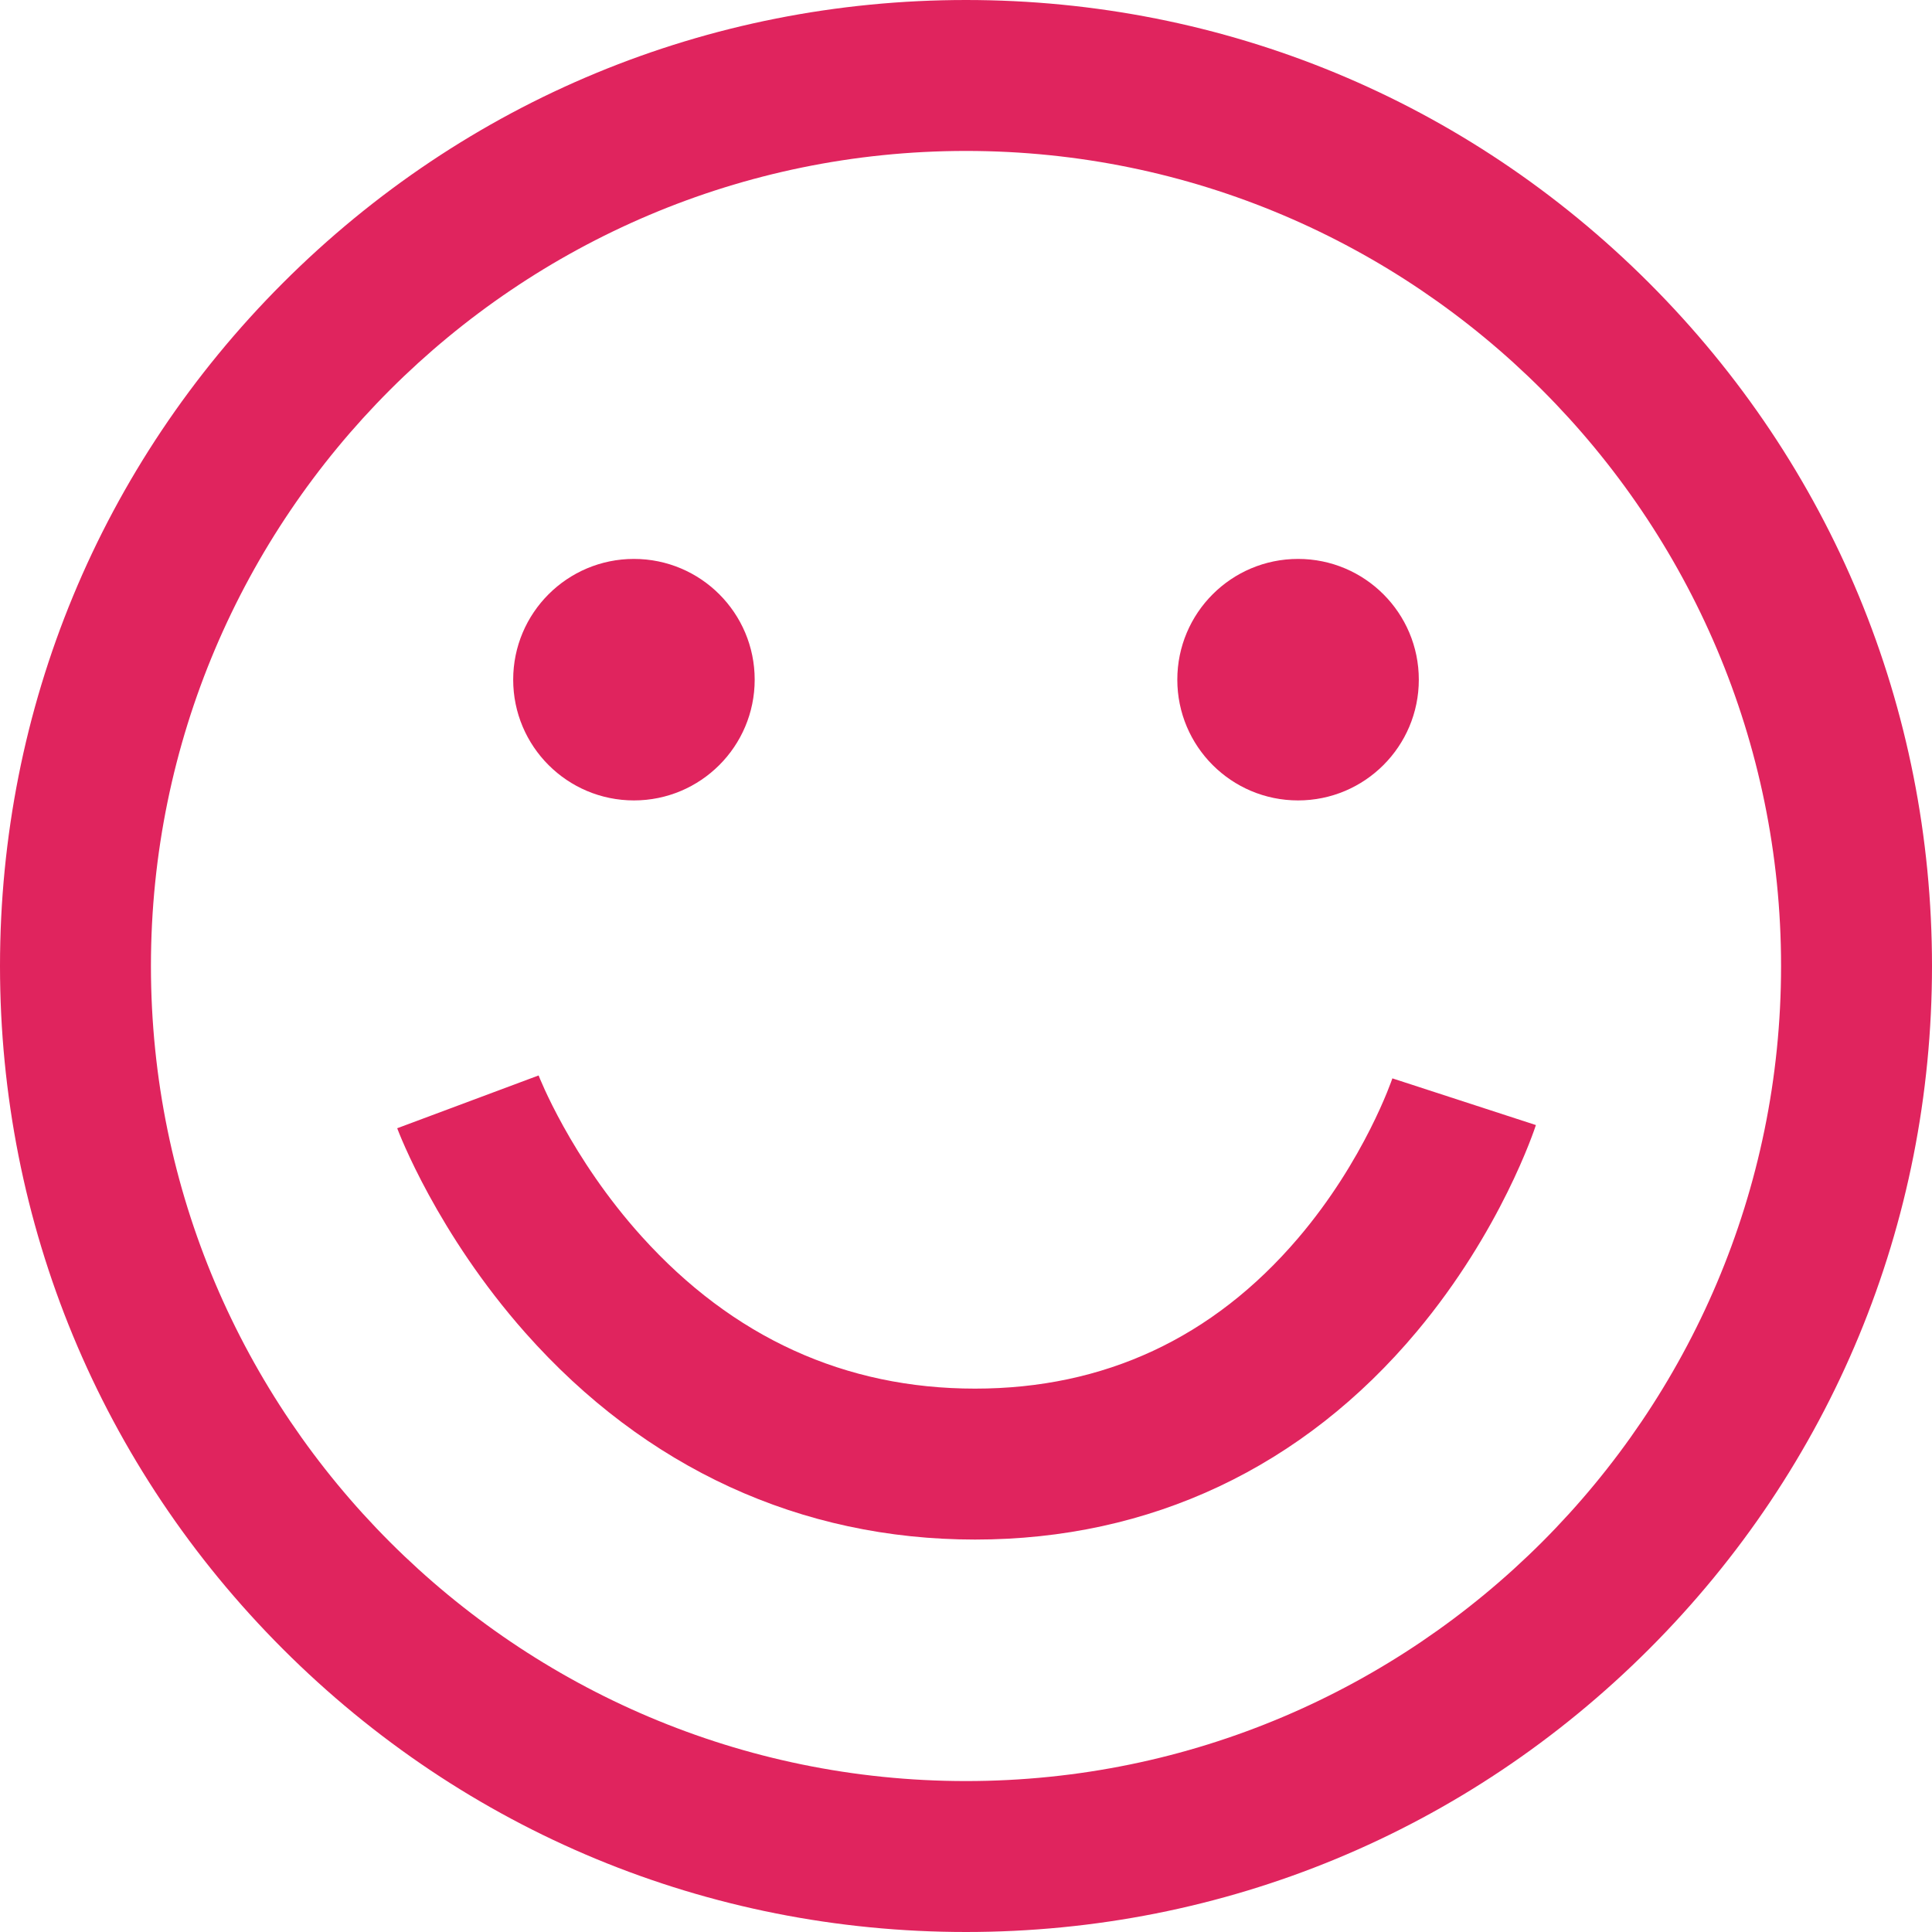 <?xml version="1.0"?>
<svg xmlns="http://www.w3.org/2000/svg" xmlns:xlink="http://www.w3.org/1999/xlink" version="1.1" id="Capa_1" x="0px" y="0px" viewBox="0 0 512 512" style="enable-background:new 0 0 512 512;" xml:space="preserve" width="512px" height="512px"><g><g>
	<g>
		<path d="M437.02,74.98C388.667,26.629,324.38,0,256,0S123.333,26.629,74.98,74.98C26.629,123.333,0,187.62,0,256    s26.629,132.668,74.98,181.02C123.333,485.371,187.62,512,256,512s132.667-26.629,181.02-74.98    C485.371,388.668,512,324.38,512,256S485.371,123.333,437.02,74.98z M256,472c-119.103,0-216-96.897-216-216S136.897,40,256,40    s216,96.897,216,216S375.103,472,256,472z" data-original="#000000" class="active-path" data-old_color="#000000" fill="#E0245E"/>
	</g>
</g><g>
	<g>
		<path d="M368.993,285.776c-0.072,0.214-7.298,21.626-25.02,42.393C321.419,354.599,292.628,368,258.4,368    c-34.475,0-64.195-13.561-88.333-40.303c-18.92-20.962-27.272-42.54-27.33-42.691l-37.475,13.99    c0.42,1.122,10.533,27.792,34.013,54.273C171.022,389.074,212.215,408,258.4,408c46.412,0,86.904-19.076,117.099-55.166    c22.318-26.675,31.165-53.55,31.531-54.681L368.993,285.776z" data-original="#000000" class="active-path" data-old_color="#000000" fill="#E0245E"/>
	</g>
</g><g>
	<g>
		<circle cx="168" cy="180.12" r="32" data-original="#000000" class="active-path" data-old_color="#000000" fill="#E0245E"/>
	</g>
</g><g>
	<g>
		<circle cx="344" cy="180.12" r="32" data-original="#000000" class="active-path" data-old_color="#000000" fill="#E0245E"/>
	</g>
</g></g> </svg>
